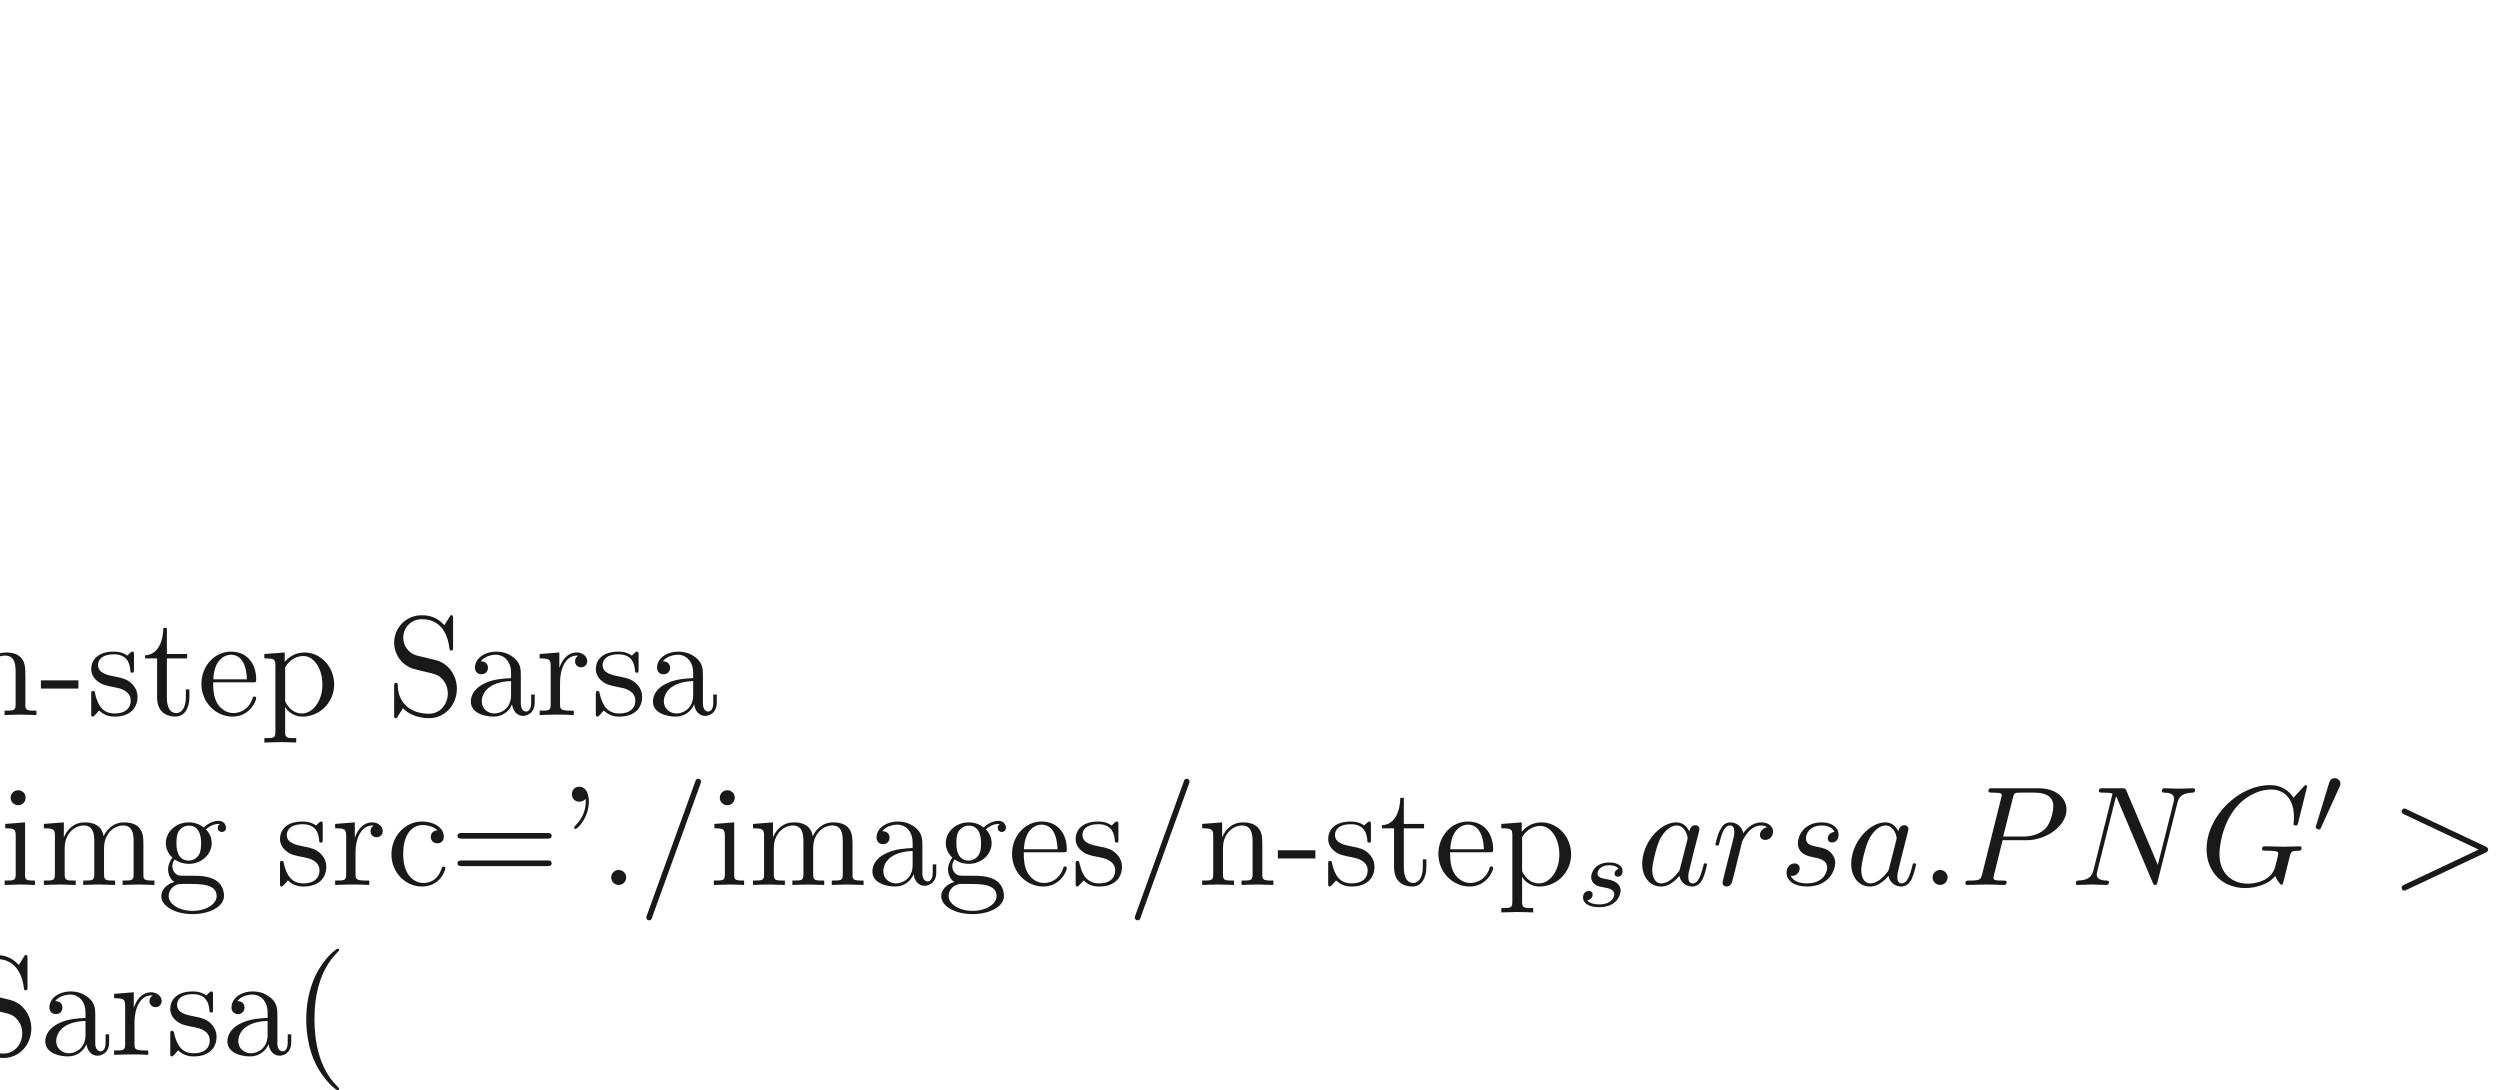 <ns0:svg xmlns:ns0="http://www.w3.org/2000/svg" xmlns:ns1="http://www.w3.org/1999/xlink" height="76.712pt" readme2tex:offset="38.35616399999999" version="1.1" viewBox="-54.289 -100.394 175.905 76.712" width="175.905pt" xmlns:readme2tex="http://github.com/leegao/readme2tex/">
<ns0:defs>
<ns0:path d="M2.022 -3.292C2.078 -3.41 2.085 -3.466 2.085 -3.515C2.085 -3.731 1.89 -3.898 1.674 -3.898C1.409 -3.898 1.325 -3.682 1.29 -3.571L0.37 -0.551C0.363 -0.537 0.335 -0.446 0.335 -0.439C0.335 -0.356 0.551 -0.286 0.607 -0.286C0.656 -0.286 0.663 -0.3 0.711 -0.404L2.022 -3.292Z" id="g0-48" />
<ns0:path d="M1.913 -0.528C1.913 -0.817 1.674 -1.056 1.385 -1.056S0.857 -0.817 0.857 -0.528S1.096 0 1.385 0S1.913 -0.239 1.913 -0.528Z" id="g1-58" />
<ns0:path d="M6.725 -2.271C6.834 -2.321 6.914 -2.371 6.914 -2.491S6.834 -2.66 6.725 -2.71L1.205 -5.31C1.076 -5.38 1.056 -5.38 1.026 -5.38C0.917 -5.38 0.827 -5.29 0.827 -5.181C0.827 -5.091 0.877 -5.031 1.016 -4.961L6.247 -2.491L1.016 -0.02C0.877 0.05 0.827 0.11 0.827 0.199C0.827 0.309 0.917 0.399 1.026 0.399C1.056 0.399 1.076 0.399 1.205 0.329L6.725 -2.271Z" id="g1-62" />
<ns0:path d="M7.572 -6.924C7.572 -6.954 7.552 -7.024 7.462 -7.024C7.432 -7.024 7.422 -7.014 7.313 -6.904L6.615 -6.137C6.526 -6.276 6.067 -7.024 4.961 -7.024C2.74 -7.024 0.498 -4.822 0.498 -2.511C0.498 -0.927 1.604 0.219 3.218 0.219C3.656 0.219 4.105 0.13 4.463 -0.02C4.961 -0.219 5.151 -0.428 5.33 -0.628C5.42 -0.379 5.679 -0.01 5.778 -0.01C5.828 -0.01 5.848 -0.04 5.848 -0.05C5.868 -0.07 5.968 -0.448 6.017 -0.658L6.207 -1.425C6.247 -1.594 6.296 -1.763 6.336 -1.933C6.446 -2.381 6.456 -2.401 7.024 -2.411C7.073 -2.411 7.183 -2.421 7.183 -2.61C7.183 -2.68 7.133 -2.72 7.054 -2.72C6.824 -2.72 6.237 -2.69 6.007 -2.69C5.699 -2.69 4.922 -2.72 4.613 -2.72C4.523 -2.72 4.403 -2.72 4.403 -2.521C4.403 -2.411 4.483 -2.411 4.702 -2.411C4.712 -2.411 5.001 -2.411 5.23 -2.391C5.489 -2.361 5.539 -2.331 5.539 -2.202C5.539 -2.112 5.43 -1.664 5.33 -1.295C5.051 -0.199 3.756 -0.09 3.407 -0.09C2.451 -0.09 1.405 -0.658 1.405 -2.182C1.405 -2.491 1.504 -4.134 2.55 -5.43C3.088 -6.107 4.055 -6.715 5.041 -6.715C6.057 -6.715 6.645 -5.948 6.645 -4.792C6.645 -4.394 6.615 -4.384 6.615 -4.284S6.725 -4.184 6.765 -4.184C6.894 -4.184 6.894 -4.204 6.944 -4.384L7.572 -6.924Z" id="g1-71" />
<ns0:path d="M7.532 -5.758C7.631 -6.157 7.811 -6.466 8.608 -6.496C8.658 -6.496 8.777 -6.506 8.777 -6.695C8.777 -6.705 8.777 -6.804 8.648 -6.804C8.319 -6.804 7.97 -6.775 7.641 -6.775C7.303 -6.775 6.954 -6.804 6.625 -6.804C6.565 -6.804 6.446 -6.804 6.446 -6.605C6.446 -6.496 6.545 -6.496 6.625 -6.496C7.193 -6.486 7.303 -6.276 7.303 -6.057C7.303 -6.027 7.283 -5.878 7.273 -5.848L6.157 -1.415L3.955 -6.615C3.875 -6.795 3.866 -6.804 3.636 -6.804H2.301C2.102 -6.804 2.012 -6.804 2.012 -6.605C2.012 -6.496 2.102 -6.496 2.291 -6.496C2.341 -6.496 2.969 -6.496 2.969 -6.406L1.634 -1.056C1.534 -0.658 1.365 -0.339 0.558 -0.309C0.498 -0.309 0.389 -0.299 0.389 -0.11C0.389 -0.04 0.438 0 0.518 0C0.837 0 1.186 -0.03 1.514 -0.03C1.853 -0.03 2.212 0 2.54 0C2.59 0 2.72 0 2.72 -0.199C2.72 -0.299 2.63 -0.309 2.521 -0.309C1.943 -0.329 1.863 -0.548 1.863 -0.747C1.863 -0.817 1.873 -0.867 1.903 -0.976L3.218 -6.237C3.258 -6.177 3.258 -6.157 3.308 -6.057L5.788 -0.189C5.858 -0.02 5.888 0 5.978 0C6.087 0 6.087 -0.03 6.137 -0.209L7.532 -5.758Z" id="g1-78" />
<ns0:path d="M3.019 -3.148H4.712C6.127 -3.148 7.512 -4.184 7.512 -5.3C7.512 -6.067 6.854 -6.804 5.549 -6.804H2.321C2.132 -6.804 2.022 -6.804 2.022 -6.615C2.022 -6.496 2.112 -6.496 2.311 -6.496C2.441 -6.496 2.62 -6.486 2.74 -6.476C2.899 -6.456 2.959 -6.426 2.959 -6.316C2.959 -6.276 2.949 -6.247 2.919 -6.127L1.584 -0.777C1.484 -0.389 1.465 -0.309 0.677 -0.309C0.508 -0.309 0.399 -0.309 0.399 -0.12C0.399 0 0.518 0 0.548 0C0.827 0 1.534 -0.03 1.813 -0.03C2.022 -0.03 2.242 -0.02 2.451 -0.02C2.67 -0.02 2.889 0 3.098 0C3.168 0 3.298 0 3.298 -0.199C3.298 -0.309 3.208 -0.309 3.019 -0.309C2.65 -0.309 2.371 -0.309 2.371 -0.488C2.371 -0.548 2.391 -0.598 2.401 -0.658L3.019 -3.148ZM3.736 -6.117C3.826 -6.466 3.846 -6.496 4.274 -6.496H5.23C6.057 -6.496 6.585 -6.227 6.585 -5.539C6.585 -5.151 6.386 -4.294 5.998 -3.935C5.499 -3.487 4.902 -3.407 4.463 -3.407H3.059L3.736 -6.117Z" id="g1-80" />
<ns0:path d="M3.716 -3.766C3.537 -4.134 3.248 -4.403 2.8 -4.403C1.634 -4.403 0.399 -2.939 0.399 -1.484C0.399 -0.548 0.946 0.11 1.724 0.11C1.923 0.11 2.421 0.07 3.019 -0.638C3.098 -0.219 3.447 0.11 3.925 0.11C4.274 0.11 4.503 -0.12 4.663 -0.438C4.832 -0.797 4.961 -1.405 4.961 -1.425C4.961 -1.524 4.872 -1.524 4.842 -1.524C4.742 -1.524 4.732 -1.484 4.702 -1.345C4.533 -0.697 4.354 -0.11 3.945 -0.11C3.676 -0.11 3.646 -0.369 3.646 -0.568C3.646 -0.787 3.666 -0.867 3.776 -1.305C3.885 -1.724 3.905 -1.823 3.995 -2.202L4.354 -3.597C4.423 -3.875 4.423 -3.895 4.423 -3.935C4.423 -4.105 4.304 -4.204 4.134 -4.204C3.895 -4.204 3.746 -3.985 3.716 -3.766ZM3.068 -1.186C3.019 -1.006 3.019 -0.986 2.869 -0.817C2.431 -0.269 2.022 -0.11 1.743 -0.11C1.245 -0.11 1.106 -0.658 1.106 -1.046C1.106 -1.544 1.425 -2.77 1.654 -3.228C1.963 -3.816 2.411 -4.184 2.809 -4.184C3.457 -4.184 3.597 -3.367 3.597 -3.308S3.577 -3.188 3.567 -3.138L3.068 -1.186Z" id="g1-97" />
<ns0:path d="M0.877 -0.588C0.847 -0.438 0.787 -0.209 0.787 -0.159C0.787 0.02 0.927 0.11 1.076 0.11C1.196 0.11 1.375 0.03 1.445 -0.169C1.465 -0.209 1.803 -1.564 1.843 -1.743C1.923 -2.072 2.102 -2.77 2.162 -3.039C2.202 -3.168 2.481 -3.636 2.72 -3.856C2.8 -3.925 3.088 -4.184 3.517 -4.184C3.776 -4.184 3.925 -4.065 3.935 -4.065C3.636 -4.015 3.417 -3.776 3.417 -3.517C3.417 -3.357 3.527 -3.168 3.796 -3.168S4.344 -3.397 4.344 -3.756C4.344 -4.105 4.025 -4.403 3.517 -4.403C2.869 -4.403 2.431 -3.915 2.242 -3.636C2.162 -4.085 1.803 -4.403 1.335 -4.403C0.877 -4.403 0.687 -4.015 0.598 -3.836C0.418 -3.497 0.289 -2.899 0.289 -2.869C0.289 -2.77 0.389 -2.77 0.408 -2.77C0.508 -2.77 0.518 -2.78 0.578 -2.999C0.747 -3.706 0.946 -4.184 1.305 -4.184C1.474 -4.184 1.614 -4.105 1.614 -3.726C1.614 -3.517 1.584 -3.407 1.455 -2.889L0.877 -0.588Z" id="g1-114" />
<ns0:path d="M3.895 -3.726C3.616 -3.716 3.417 -3.497 3.417 -3.278C3.417 -3.138 3.507 -2.989 3.726 -2.989S4.184 -3.158 4.184 -3.547C4.184 -3.995 3.756 -4.403 2.999 -4.403C1.684 -4.403 1.315 -3.387 1.315 -2.949C1.315 -2.172 2.052 -2.022 2.341 -1.963C2.859 -1.863 3.377 -1.753 3.377 -1.205C3.377 -0.946 3.148 -0.11 1.953 -0.11C1.813 -0.11 1.046 -0.11 0.817 -0.638C1.196 -0.588 1.445 -0.887 1.445 -1.166C1.445 -1.395 1.285 -1.514 1.076 -1.514C0.817 -1.514 0.518 -1.305 0.518 -0.857C0.518 -0.289 1.086 0.11 1.943 0.11C3.557 0.11 3.945 -1.096 3.945 -1.544C3.945 -1.903 3.756 -2.152 3.636 -2.271C3.367 -2.55 3.078 -2.6 2.64 -2.69C2.281 -2.77 1.883 -2.839 1.883 -3.288C1.883 -3.577 2.122 -4.184 2.999 -4.184C3.248 -4.184 3.746 -4.115 3.895 -3.726Z" id="g1-115" />
<ns0:path d="M3.006 -2.622C2.824 -2.58 2.713 -2.434 2.713 -2.294C2.713 -2.134 2.852 -2.071 2.943 -2.071C3.013 -2.071 3.278 -2.113 3.278 -2.469C3.278 -2.922 2.776 -3.075 2.35 -3.075C1.262 -3.075 1.067 -2.273 1.067 -2.057C1.067 -1.799 1.213 -1.632 1.311 -1.548C1.492 -1.409 1.618 -1.381 2.099 -1.297C2.246 -1.269 2.692 -1.186 2.692 -0.837C2.692 -0.718 2.615 -0.453 2.322 -0.279C2.05 -0.126 1.709 -0.126 1.625 -0.126C1.346 -0.126 0.948 -0.188 0.788 -0.418C1.018 -0.446 1.172 -0.621 1.172 -0.816C1.172 -0.99 1.046 -1.074 0.9 -1.074C0.697 -1.074 0.495 -0.914 0.495 -0.607C0.495 -0.188 0.941 0.07 1.618 0.07C2.901 0.07 3.138 -0.809 3.138 -1.081C3.138 -1.723 2.434 -1.848 2.176 -1.897C2.113 -1.911 1.939 -1.939 1.897 -1.953C1.639 -2.001 1.513 -2.148 1.513 -2.301C1.513 -2.462 1.639 -2.65 1.792 -2.748C1.981 -2.866 2.225 -2.88 2.343 -2.88C2.49 -2.88 2.852 -2.859 3.006 -2.622Z" id="g2-115" />
<ns0:path d="M2.052 -5.868C2.052 -6.466 1.813 -6.914 1.385 -6.914C1.036 -6.914 0.857 -6.645 0.857 -6.386S1.026 -5.858 1.385 -5.858C1.584 -5.858 1.724 -5.958 1.783 -6.017C1.793 -6.037 1.803 -6.047 1.813 -6.047C1.833 -6.047 1.833 -5.908 1.833 -5.868C1.833 -5.549 1.763 -4.832 1.136 -4.214C1.016 -4.095 1.016 -4.075 1.016 -4.045C1.016 -3.975 1.066 -3.935 1.116 -3.935C1.225 -3.935 2.052 -4.692 2.052 -5.868Z" id="g3-39" />
<ns0:path d="M3.298 2.391C3.298 2.361 3.298 2.341 3.128 2.172C1.883 0.917 1.564 -0.966 1.564 -2.491C1.564 -4.224 1.943 -5.958 3.168 -7.203C3.298 -7.323 3.298 -7.342 3.298 -7.372C3.298 -7.442 3.258 -7.472 3.198 -7.472C3.098 -7.472 2.202 -6.795 1.614 -5.529C1.106 -4.433 0.986 -3.328 0.986 -2.491C0.986 -1.714 1.096 -0.508 1.644 0.618C2.242 1.843 3.098 2.491 3.198 2.491C3.258 2.491 3.298 2.461 3.298 2.391Z" id="g3-40" />
<ns0:path d="M2.75 -1.863V-2.441H0.11V-1.863H2.75Z" id="g3-45" />
<ns0:path d="M1.913 -0.528C1.913 -0.817 1.674 -1.056 1.385 -1.056S0.857 -0.817 0.857 -0.528S1.096 0 1.385 0S1.913 -0.239 1.913 -0.528Z" id="g3-46" />
<ns0:path d="M4.364 -7.093C4.413 -7.223 4.413 -7.253 4.413 -7.273C4.413 -7.382 4.324 -7.472 4.214 -7.472C4.075 -7.472 4.035 -7.372 4.005 -7.273L0.608 2.112C0.558 2.242 0.558 2.271 0.558 2.291C0.558 2.401 0.648 2.491 0.757 2.491C0.897 2.491 0.936 2.391 0.966 2.291L4.364 -7.093Z" id="g3-47" />
<ns0:path d="M1.903 1.534L1.524 -2.889C1.514 -3.039 1.504 -3.118 1.385 -3.118C1.285 -3.118 1.255 -3.068 1.245 -2.899L0.857 1.644C0.857 1.973 1.126 2.152 1.385 2.152S1.913 1.973 1.913 1.644L1.903 1.534ZM1.913 -4.453C1.913 -4.742 1.674 -4.981 1.385 -4.981S0.857 -4.742 0.857 -4.453S1.096 -3.925 1.385 -3.925S1.913 -4.164 1.913 -4.453Z" id="g3-60" />
<ns0:path d="M6.844 -3.258C6.994 -3.258 7.183 -3.258 7.183 -3.457S6.994 -3.656 6.854 -3.656H0.887C0.747 -3.656 0.558 -3.656 0.558 -3.457S0.747 -3.258 0.897 -3.258H6.844ZM6.854 -1.325C6.994 -1.325 7.183 -1.325 7.183 -1.524S6.994 -1.724 6.844 -1.724H0.897C0.747 -1.724 0.558 -1.724 0.558 -1.524S0.747 -1.325 0.887 -1.325H6.854Z" id="g3-61" />
<ns0:path d="M3.477 -3.866L2.202 -4.174C1.584 -4.324 1.196 -4.862 1.196 -5.44C1.196 -6.137 1.733 -6.745 2.511 -6.745C4.174 -6.745 4.394 -5.111 4.453 -4.663C4.463 -4.603 4.463 -4.543 4.573 -4.543C4.702 -4.543 4.702 -4.593 4.702 -4.782V-6.785C4.702 -6.954 4.702 -7.024 4.593 -7.024C4.523 -7.024 4.513 -7.014 4.443 -6.894L4.095 -6.326C3.796 -6.615 3.387 -7.024 2.501 -7.024C1.395 -7.024 0.558 -6.147 0.558 -5.091C0.558 -4.264 1.086 -3.537 1.863 -3.268C1.973 -3.228 2.481 -3.108 3.178 -2.939C3.447 -2.869 3.746 -2.8 4.025 -2.431C4.234 -2.172 4.334 -1.843 4.334 -1.514C4.334 -0.807 3.836 -0.09 2.999 -0.09C2.71 -0.09 1.953 -0.139 1.425 -0.628C0.847 -1.166 0.817 -1.803 0.807 -2.162C0.797 -2.262 0.717 -2.262 0.687 -2.262C0.558 -2.262 0.558 -2.192 0.558 -2.012V-0.02C0.558 0.149 0.558 0.219 0.667 0.219C0.737 0.219 0.747 0.199 0.817 0.09C0.817 0.08 0.847 0.05 1.176 -0.478C1.484 -0.139 2.122 0.219 3.009 0.219C4.174 0.219 4.971 -0.757 4.971 -1.853C4.971 -2.849 4.314 -3.666 3.477 -3.866Z" id="g3-83" />
<ns0:path d="M3.318 -0.757C3.357 -0.359 3.626 0.06 4.095 0.06C4.304 0.06 4.912 -0.08 4.912 -0.887V-1.445H4.663V-0.887C4.663 -0.309 4.413 -0.249 4.304 -0.249C3.975 -0.249 3.935 -0.697 3.935 -0.747V-2.74C3.935 -3.158 3.935 -3.547 3.577 -3.915C3.188 -4.304 2.69 -4.463 2.212 -4.463C1.395 -4.463 0.707 -3.995 0.707 -3.337C0.707 -3.039 0.907 -2.869 1.166 -2.869C1.445 -2.869 1.624 -3.068 1.624 -3.328C1.624 -3.447 1.574 -3.776 1.116 -3.786C1.385 -4.134 1.873 -4.244 2.192 -4.244C2.68 -4.244 3.248 -3.856 3.248 -2.969V-2.6C2.74 -2.57 2.042 -2.54 1.415 -2.242C0.667 -1.903 0.418 -1.385 0.418 -0.946C0.418 -0.139 1.385 0.11 2.012 0.11C2.67 0.11 3.128 -0.289 3.318 -0.757ZM3.248 -2.391V-1.395C3.248 -0.448 2.531 -0.11 2.082 -0.11C1.594 -0.11 1.186 -0.458 1.186 -0.956C1.186 -1.504 1.604 -2.331 3.248 -2.391Z" id="g3-97" />
<ns0:path d="M1.166 -2.172C1.166 -3.796 1.983 -4.214 2.511 -4.214C2.6 -4.214 3.228 -4.204 3.577 -3.846C3.168 -3.816 3.108 -3.517 3.108 -3.387C3.108 -3.128 3.288 -2.929 3.567 -2.929C3.826 -2.929 4.025 -3.098 4.025 -3.397C4.025 -4.075 3.268 -4.463 2.501 -4.463C1.255 -4.463 0.339 -3.387 0.339 -2.152C0.339 -0.877 1.325 0.11 2.481 0.11C3.816 0.11 4.134 -1.086 4.134 -1.186S4.035 -1.285 4.005 -1.285C3.915 -1.285 3.895 -1.245 3.875 -1.186C3.587 -0.259 2.939 -0.139 2.57 -0.139C2.042 -0.139 1.166 -0.568 1.166 -2.172Z" id="g3-99" />
<ns0:path d="M1.116 -2.511C1.176 -3.995 2.012 -4.244 2.351 -4.244C3.377 -4.244 3.477 -2.899 3.477 -2.511H1.116ZM1.106 -2.301H3.885C4.105 -2.301 4.134 -2.301 4.134 -2.511C4.134 -3.497 3.597 -4.463 2.351 -4.463C1.196 -4.463 0.279 -3.437 0.279 -2.192C0.279 -0.857 1.325 0.11 2.471 0.11C3.686 0.11 4.134 -0.996 4.134 -1.186C4.134 -1.285 4.055 -1.305 4.005 -1.305C3.915 -1.305 3.895 -1.245 3.875 -1.166C3.527 -0.139 2.63 -0.139 2.531 -0.139C2.032 -0.139 1.634 -0.438 1.405 -0.807C1.106 -1.285 1.106 -1.943 1.106 -2.301Z" id="g3-101" />
<ns0:path d="M2.212 -1.714C1.345 -1.714 1.345 -2.71 1.345 -2.939C1.345 -3.208 1.355 -3.527 1.504 -3.776C1.584 -3.895 1.813 -4.174 2.212 -4.174C3.078 -4.174 3.078 -3.178 3.078 -2.949C3.078 -2.68 3.068 -2.361 2.919 -2.112C2.839 -1.993 2.61 -1.714 2.212 -1.714ZM1.056 -1.325C1.056 -1.365 1.056 -1.594 1.225 -1.793C1.614 -1.514 2.022 -1.484 2.212 -1.484C3.138 -1.484 3.826 -2.172 3.826 -2.939C3.826 -3.308 3.666 -3.676 3.417 -3.905C3.776 -4.244 4.134 -4.294 4.314 -4.294C4.334 -4.294 4.384 -4.294 4.413 -4.284C4.304 -4.244 4.254 -4.134 4.254 -4.015C4.254 -3.846 4.384 -3.726 4.543 -3.726C4.643 -3.726 4.832 -3.796 4.832 -4.025C4.832 -4.194 4.712 -4.513 4.324 -4.513C4.125 -4.513 3.686 -4.453 3.268 -4.045C2.849 -4.374 2.431 -4.403 2.212 -4.403C1.285 -4.403 0.598 -3.716 0.598 -2.949C0.598 -2.511 0.817 -2.132 1.066 -1.923C0.936 -1.773 0.757 -1.445 0.757 -1.096C0.757 -0.787 0.887 -0.408 1.196 -0.209C0.598 -0.04 0.279 0.389 0.279 0.787C0.279 1.504 1.265 2.052 2.481 2.052C3.656 2.052 4.692 1.544 4.692 0.767C4.692 0.418 4.553 -0.09 4.045 -0.369C3.517 -0.648 2.939 -0.648 2.331 -0.648C2.082 -0.648 1.654 -0.648 1.584 -0.658C1.265 -0.697 1.056 -1.006 1.056 -1.325ZM2.491 1.823C1.484 1.823 0.797 1.315 0.797 0.787C0.797 0.329 1.176 -0.04 1.614 -0.07H2.202C3.059 -0.07 4.174 -0.07 4.174 0.787C4.174 1.325 3.467 1.823 2.491 1.823Z" id="g3-103" />
<ns0:path d="M1.763 -4.403L0.369 -4.294V-3.985C1.016 -3.985 1.106 -3.925 1.106 -3.437V-0.757C1.106 -0.309 0.996 -0.309 0.329 -0.309V0C0.648 -0.01 1.186 -0.03 1.425 -0.03C1.773 -0.03 2.122 -0.01 2.461 0V-0.309C1.803 -0.309 1.763 -0.359 1.763 -0.747V-4.403ZM1.803 -6.137C1.803 -6.456 1.554 -6.665 1.275 -6.665C0.966 -6.665 0.747 -6.396 0.747 -6.137C0.747 -5.868 0.966 -5.609 1.275 -5.609C1.554 -5.609 1.803 -5.818 1.803 -6.137Z" id="g3-105" />
<ns0:path d="M1.096 -3.427V-0.757C1.096 -0.309 0.986 -0.309 0.319 -0.309V0C0.667 -0.01 1.176 -0.03 1.445 -0.03C1.704 -0.03 2.222 -0.01 2.56 0V-0.309C1.893 -0.309 1.783 -0.309 1.783 -0.757V-2.59C1.783 -3.626 2.491 -4.184 3.128 -4.184C3.756 -4.184 3.866 -3.646 3.866 -3.078V-0.757C3.866 -0.309 3.756 -0.309 3.088 -0.309V0C3.437 -0.01 3.945 -0.03 4.214 -0.03C4.473 -0.03 4.991 -0.01 5.33 0V-0.309C4.663 -0.309 4.553 -0.309 4.553 -0.757V-2.59C4.553 -3.626 5.26 -4.184 5.898 -4.184C6.526 -4.184 6.635 -3.646 6.635 -3.078V-0.757C6.635 -0.309 6.526 -0.309 5.858 -0.309V0C6.207 -0.01 6.715 -0.03 6.984 -0.03C7.243 -0.03 7.761 -0.01 8.1 0V-0.309C7.582 -0.309 7.333 -0.309 7.323 -0.608V-2.511C7.323 -3.367 7.323 -3.676 7.014 -4.035C6.874 -4.204 6.545 -4.403 5.968 -4.403C5.131 -4.403 4.692 -3.806 4.523 -3.427C4.384 -4.294 3.646 -4.403 3.198 -4.403C2.471 -4.403 2.002 -3.975 1.724 -3.357V-4.403L0.319 -4.294V-3.985C1.016 -3.985 1.096 -3.915 1.096 -3.427Z" id="g3-109" />
<ns0:path d="M1.096 -3.427V-0.757C1.096 -0.309 0.986 -0.309 0.319 -0.309V0C0.667 -0.01 1.176 -0.03 1.445 -0.03C1.704 -0.03 2.222 -0.01 2.56 0V-0.309C1.893 -0.309 1.783 -0.309 1.783 -0.757V-2.59C1.783 -3.626 2.491 -4.184 3.128 -4.184C3.756 -4.184 3.866 -3.646 3.866 -3.078V-0.757C3.866 -0.309 3.756 -0.309 3.088 -0.309V0C3.437 -0.01 3.945 -0.03 4.214 -0.03C4.473 -0.03 4.991 -0.01 5.33 0V-0.309C4.812 -0.309 4.563 -0.309 4.553 -0.608V-2.511C4.553 -3.367 4.553 -3.676 4.244 -4.035C4.105 -4.204 3.776 -4.403 3.198 -4.403C2.471 -4.403 2.002 -3.975 1.724 -3.357V-4.403L0.319 -4.294V-3.985C1.016 -3.985 1.096 -3.915 1.096 -3.427Z" id="g3-110" />
<ns0:path d="M1.714 -3.746V-4.403L0.279 -4.294V-3.985C0.986 -3.985 1.056 -3.925 1.056 -3.487V1.176C1.056 1.624 0.946 1.624 0.279 1.624V1.933C0.618 1.923 1.136 1.903 1.395 1.903C1.664 1.903 2.172 1.923 2.521 1.933V1.624C1.853 1.624 1.743 1.624 1.743 1.176V-0.498V-0.588C1.793 -0.428 2.212 0.11 2.969 0.11C4.154 0.11 5.191 -0.867 5.191 -2.152C5.191 -3.417 4.224 -4.403 3.108 -4.403C2.331 -4.403 1.913 -3.965 1.714 -3.746ZM1.743 -1.136V-3.357C2.032 -3.866 2.521 -4.154 3.029 -4.154C3.756 -4.154 4.364 -3.278 4.364 -2.152C4.364 -0.946 3.666 -0.11 2.929 -0.11C2.531 -0.11 2.152 -0.309 1.883 -0.717C1.743 -0.927 1.743 -0.936 1.743 -1.136Z" id="g3-112" />
<ns0:path d="M1.664 -3.308V-4.403L0.279 -4.294V-3.985C0.976 -3.985 1.056 -3.915 1.056 -3.427V-0.757C1.056 -0.309 0.946 -0.309 0.279 -0.309V0C0.667 -0.01 1.136 -0.03 1.415 -0.03C1.813 -0.03 2.281 -0.03 2.68 0V-0.309H2.471C1.733 -0.309 1.714 -0.418 1.714 -0.777V-2.311C1.714 -3.298 2.132 -4.184 2.889 -4.184C2.959 -4.184 2.979 -4.184 2.999 -4.174C2.969 -4.164 2.77 -4.045 2.77 -3.786C2.77 -3.507 2.979 -3.357 3.198 -3.357C3.377 -3.357 3.626 -3.477 3.626 -3.796S3.318 -4.403 2.889 -4.403C2.162 -4.403 1.803 -3.736 1.664 -3.308Z" id="g3-114" />
<ns0:path d="M2.072 -1.933C2.291 -1.893 3.108 -1.733 3.108 -1.016C3.108 -0.508 2.76 -0.11 1.983 -0.11C1.146 -0.11 0.787 -0.677 0.598 -1.524C0.568 -1.654 0.558 -1.694 0.458 -1.694C0.329 -1.694 0.329 -1.624 0.329 -1.445V-0.13C0.329 0.04 0.329 0.11 0.438 0.11C0.488 0.11 0.498 0.1 0.687 -0.09C0.707 -0.11 0.707 -0.13 0.887 -0.319C1.325 0.1 1.773 0.11 1.983 0.11C3.128 0.11 3.587 -0.558 3.587 -1.275C3.587 -1.803 3.288 -2.102 3.168 -2.222C2.839 -2.54 2.451 -2.62 2.032 -2.7C1.474 -2.809 0.807 -2.939 0.807 -3.517C0.807 -3.866 1.066 -4.274 1.923 -4.274C3.019 -4.274 3.068 -3.377 3.088 -3.068C3.098 -2.979 3.188 -2.979 3.208 -2.979C3.337 -2.979 3.337 -3.029 3.337 -3.218V-4.224C3.337 -4.394 3.337 -4.463 3.228 -4.463C3.178 -4.463 3.158 -4.463 3.029 -4.344C2.999 -4.304 2.899 -4.214 2.859 -4.184C2.481 -4.463 2.072 -4.463 1.923 -4.463C0.707 -4.463 0.329 -3.796 0.329 -3.238C0.329 -2.889 0.488 -2.61 0.757 -2.391C1.076 -2.132 1.355 -2.072 2.072 -1.933Z" id="g3-115" />
<ns0:path d="M1.724 -3.985H3.148V-4.294H1.724V-6.127H1.474C1.465 -5.31 1.166 -4.244 0.189 -4.204V-3.985H1.036V-1.235C1.036 -0.01 1.963 0.11 2.321 0.11C3.029 0.11 3.308 -0.598 3.308 -1.235V-1.803H3.059V-1.255C3.059 -0.518 2.76 -0.139 2.391 -0.139C1.724 -0.139 1.724 -1.046 1.724 -1.215V-3.985Z" id="g3-116" />
</ns0:defs>
<ns0:g fill-opacity="0.9" id="page1">
<ns0:use x="-57.056" y="-50.082" ns1:href="#g3-110" />
<ns0:use x="-51.521" y="-50.082" ns1:href="#g3-45" />
<ns0:use x="-48.2" y="-50.082" ns1:href="#g3-115" />
<ns0:use x="-44.271" y="-50.082" ns1:href="#g3-116" />
<ns0:use x="-40.396" y="-50.082" ns1:href="#g3-101" />
<ns0:use x="-35.968" y="-50.082" ns1:href="#g3-112" />
<ns0:use x="-27.113" y="-50.082" ns1:href="#g3-83" />
<ns0:use x="-21.578" y="-50.082" ns1:href="#g3-97" />
<ns0:use x="-16.597" y="-50.082" ns1:href="#g3-114" />
<ns0:use x="-12.694" y="-50.082" ns1:href="#g3-115" />
<ns0:use x="-8.765" y="-50.082" ns1:href="#g3-97" />
<ns0:use x="-57.056" y="-38.127" ns1:href="#g3-60" />
<ns0:use x="-54.289" y="-38.127" ns1:href="#g3-105" />
<ns0:use x="-51.521" y="-38.127" ns1:href="#g3-109" />
<ns0:use x="-43.219" y="-38.127" ns1:href="#g3-103" />
<ns0:use x="-34.917" y="-38.127" ns1:href="#g3-115" />
<ns0:use x="-30.987" y="-38.127" ns1:href="#g3-114" />
<ns0:use x="-27.085" y="-38.127" ns1:href="#g3-99" />
<ns0:use x="-22.657" y="-38.127" ns1:href="#g3-61" />
<ns0:use x="-14.908" y="-38.127" ns1:href="#g3-39" />
<ns0:use x="-12.141" y="-38.127" ns1:href="#g3-46" />
<ns0:use x="-9.374" y="-38.127" ns1:href="#g3-47" />
<ns0:use x="-4.392" y="-38.127" ns1:href="#g3-105" />
<ns0:use x="-1.625" y="-38.127" ns1:href="#g3-109" />
<ns0:use x="6.677" y="-38.127" ns1:href="#g3-97" />
<ns0:use x="11.659" y="-38.127" ns1:href="#g3-103" />
<ns0:use x="16.64" y="-38.127" ns1:href="#g3-101" />
<ns0:use x="21.068" y="-38.127" ns1:href="#g3-115" />
<ns0:use x="24.998" y="-38.127" ns1:href="#g3-47" />
<ns0:use x="29.979" y="-38.127" ns1:href="#g3-110" />
<ns0:use x="35.514" y="-38.127" ns1:href="#g3-45" />
<ns0:use x="38.835" y="-38.127" ns1:href="#g3-115" />
<ns0:use x="42.764" y="-38.127" ns1:href="#g3-116" />
<ns0:use x="46.639" y="-38.127" ns1:href="#g3-101" />
<ns0:use x="51.067" y="-38.127" ns1:href="#g3-112" />
<ns0:use x="56.601" y="-36.633" ns1:href="#g2-115" />
<ns0:use x="60.86" y="-38.127" ns1:href="#g1-97" />
<ns0:use x="66.126" y="-38.127" ns1:href="#g1-114" />
<ns0:use x="70.897" y="-38.127" ns1:href="#g1-115" />
<ns0:use x="75.567" y="-38.127" ns1:href="#g1-97" />
<ns0:use x="80.834" y="-38.127" ns1:href="#g1-58" />
<ns0:use x="83.601" y="-38.127" ns1:href="#g1-80" />
<ns0:use x="91.381" y="-38.127" ns1:href="#g1-78" />
<ns0:use x="100.472" y="-38.127" ns1:href="#g1-71" />
<ns0:use x="108.305" y="-41.742" ns1:href="#g0-48" />
<ns0:use x="113.867" y="-38.127" ns1:href="#g1-62" />
<ns0:use x="-57.056" y="-26.172" ns1:href="#g3-83" />
<ns0:use x="-51.521" y="-26.172" ns1:href="#g3-97" />
<ns0:use x="-46.54" y="-26.172" ns1:href="#g3-114" />
<ns0:use x="-42.638" y="-26.172" ns1:href="#g3-115" />
<ns0:use x="-38.708" y="-26.172" ns1:href="#g3-97" />
<ns0:use x="-33.727" y="-26.172" ns1:href="#g3-40" />
</ns0:g>
</ns0:svg>